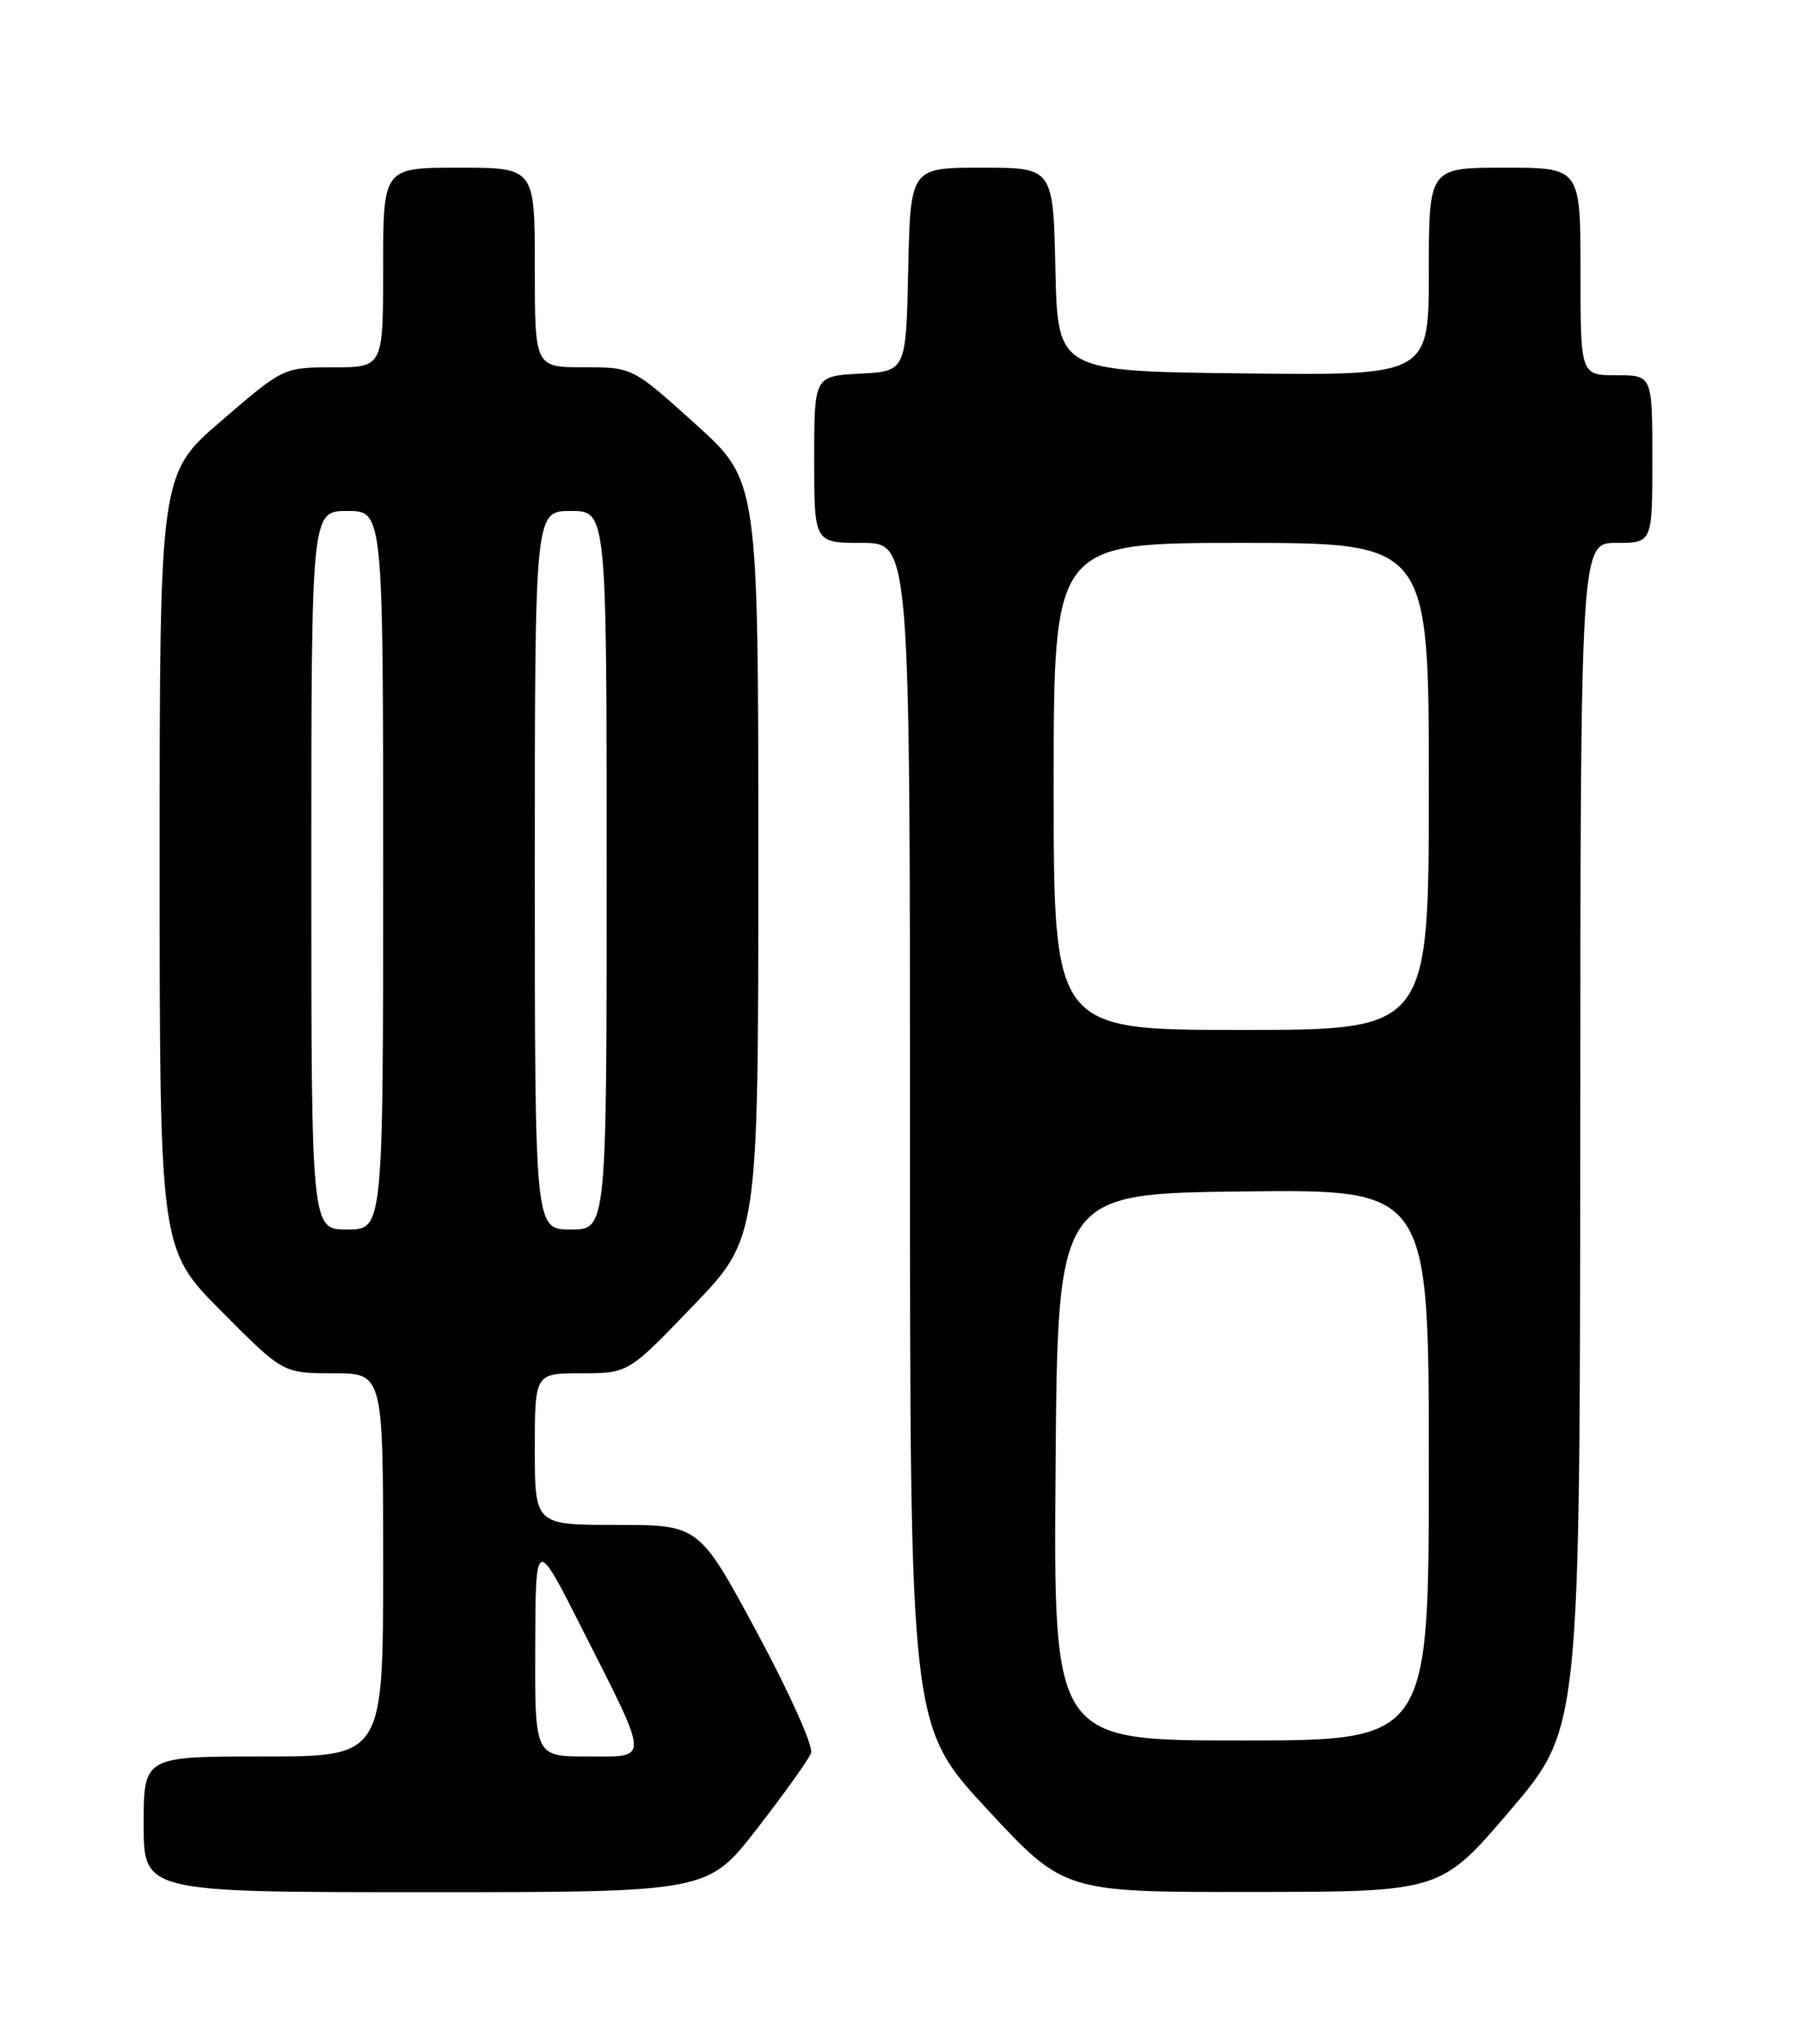 <?xml version="1.0" encoding="UTF-8" standalone="no"?>
<!DOCTYPE svg PUBLIC "-//W3C//DTD SVG 1.1//EN" "http://www.w3.org/Graphics/SVG/1.1/DTD/svg11.dtd" >
<svg xmlns="http://www.w3.org/2000/svg" xmlns:xlink="http://www.w3.org/1999/xlink" version="1.1" viewBox="0 0 226 256">
 <g >
 <path fill="currentColor"
d=" M 94.86 229.02 C 98.26 224.63 101.30 220.38 101.61 219.57 C 101.92 218.75 98.89 212.00 94.88 204.55 C 87.58 191.00 87.58 191.00 77.29 191.00 C 67.00 191.00 67.00 191.00 67.00 181.50 C 67.00 172.00 67.00 172.00 72.86 172.00 C 78.72 172.00 78.72 172.00 86.86 163.52 C 95.00 155.05 95.00 155.05 95.00 107.63 C 95.00 60.21 95.00 60.21 87.12 53.11 C 79.24 46.00 79.24 46.00 73.12 46.00 C 67.00 46.00 67.00 46.00 67.00 33.50 C 67.00 21.00 67.00 21.00 57.50 21.00 C 48.00 21.00 48.00 21.00 48.00 33.50 C 48.00 46.00 48.00 46.00 41.75 46.01 C 35.50 46.02 35.50 46.02 27.75 52.69 C 20.00 59.35 20.00 59.35 20.00 107.91 C 20.00 156.46 20.00 156.46 27.73 164.23 C 35.45 172.00 35.45 172.00 41.73 172.00 C 48.00 172.00 48.00 172.00 48.00 196.00 C 48.00 220.00 48.00 220.00 33.00 220.00 C 18.00 220.00 18.00 220.00 18.00 228.50 C 18.00 237.00 18.00 237.00 53.34 237.00 C 88.68 237.00 88.68 237.00 94.86 229.02 Z  M 189.22 226.72 C 197.93 216.50 197.93 216.50 197.97 142.25 C 198.00 68.00 198.00 68.00 202.50 68.00 C 207.00 68.00 207.00 68.00 207.00 57.50 C 207.00 47.00 207.00 47.00 202.50 47.00 C 198.00 47.00 198.00 47.00 198.00 34.00 C 198.00 21.00 198.00 21.00 188.50 21.00 C 179.00 21.00 179.00 21.00 179.00 34.02 C 179.00 47.04 179.00 47.04 155.75 46.77 C 132.50 46.50 132.50 46.50 132.22 33.75 C 131.94 21.00 131.94 21.00 123.00 21.00 C 114.06 21.00 114.06 21.00 113.78 33.75 C 113.50 46.50 113.50 46.50 107.75 46.80 C 102.00 47.10 102.00 47.10 102.00 57.55 C 102.00 68.00 102.00 68.00 108.00 68.00 C 114.00 68.00 114.00 68.00 114.00 142.09 C 114.00 216.18 114.00 216.18 123.65 226.59 C 133.31 237.00 133.31 237.00 156.90 236.97 C 180.50 236.95 180.50 236.95 189.22 226.72 Z  M 67.05 206.25 C 67.10 192.50 67.10 192.50 72.92 204.00 C 81.48 220.93 81.44 220.00 73.57 220.00 C 67.00 220.00 67.00 220.00 67.05 206.25 Z  M 39.00 109.00 C 39.00 64.00 39.00 64.00 43.50 64.00 C 48.00 64.00 48.00 64.00 48.00 109.00 C 48.00 154.00 48.00 154.00 43.50 154.00 C 39.00 154.00 39.00 154.00 39.00 109.00 Z  M 67.00 109.00 C 67.00 64.00 67.00 64.00 71.50 64.00 C 76.00 64.00 76.00 64.00 76.00 109.00 C 76.00 154.00 76.00 154.00 71.50 154.00 C 67.00 154.00 67.00 154.00 67.00 109.00 Z  M 132.24 183.75 C 132.50 149.50 132.50 149.50 155.75 149.23 C 179.00 148.96 179.00 148.96 179.00 183.48 C 179.00 218.00 179.00 218.00 155.49 218.00 C 131.97 218.00 131.97 218.00 132.24 183.75 Z  M 132.00 98.50 C 132.00 68.00 132.00 68.00 155.50 68.00 C 179.00 68.00 179.00 68.00 179.00 98.50 C 179.00 129.00 179.00 129.00 155.50 129.00 C 132.00 129.00 132.00 129.00 132.00 98.50 Z "/>
</g>
</svg>